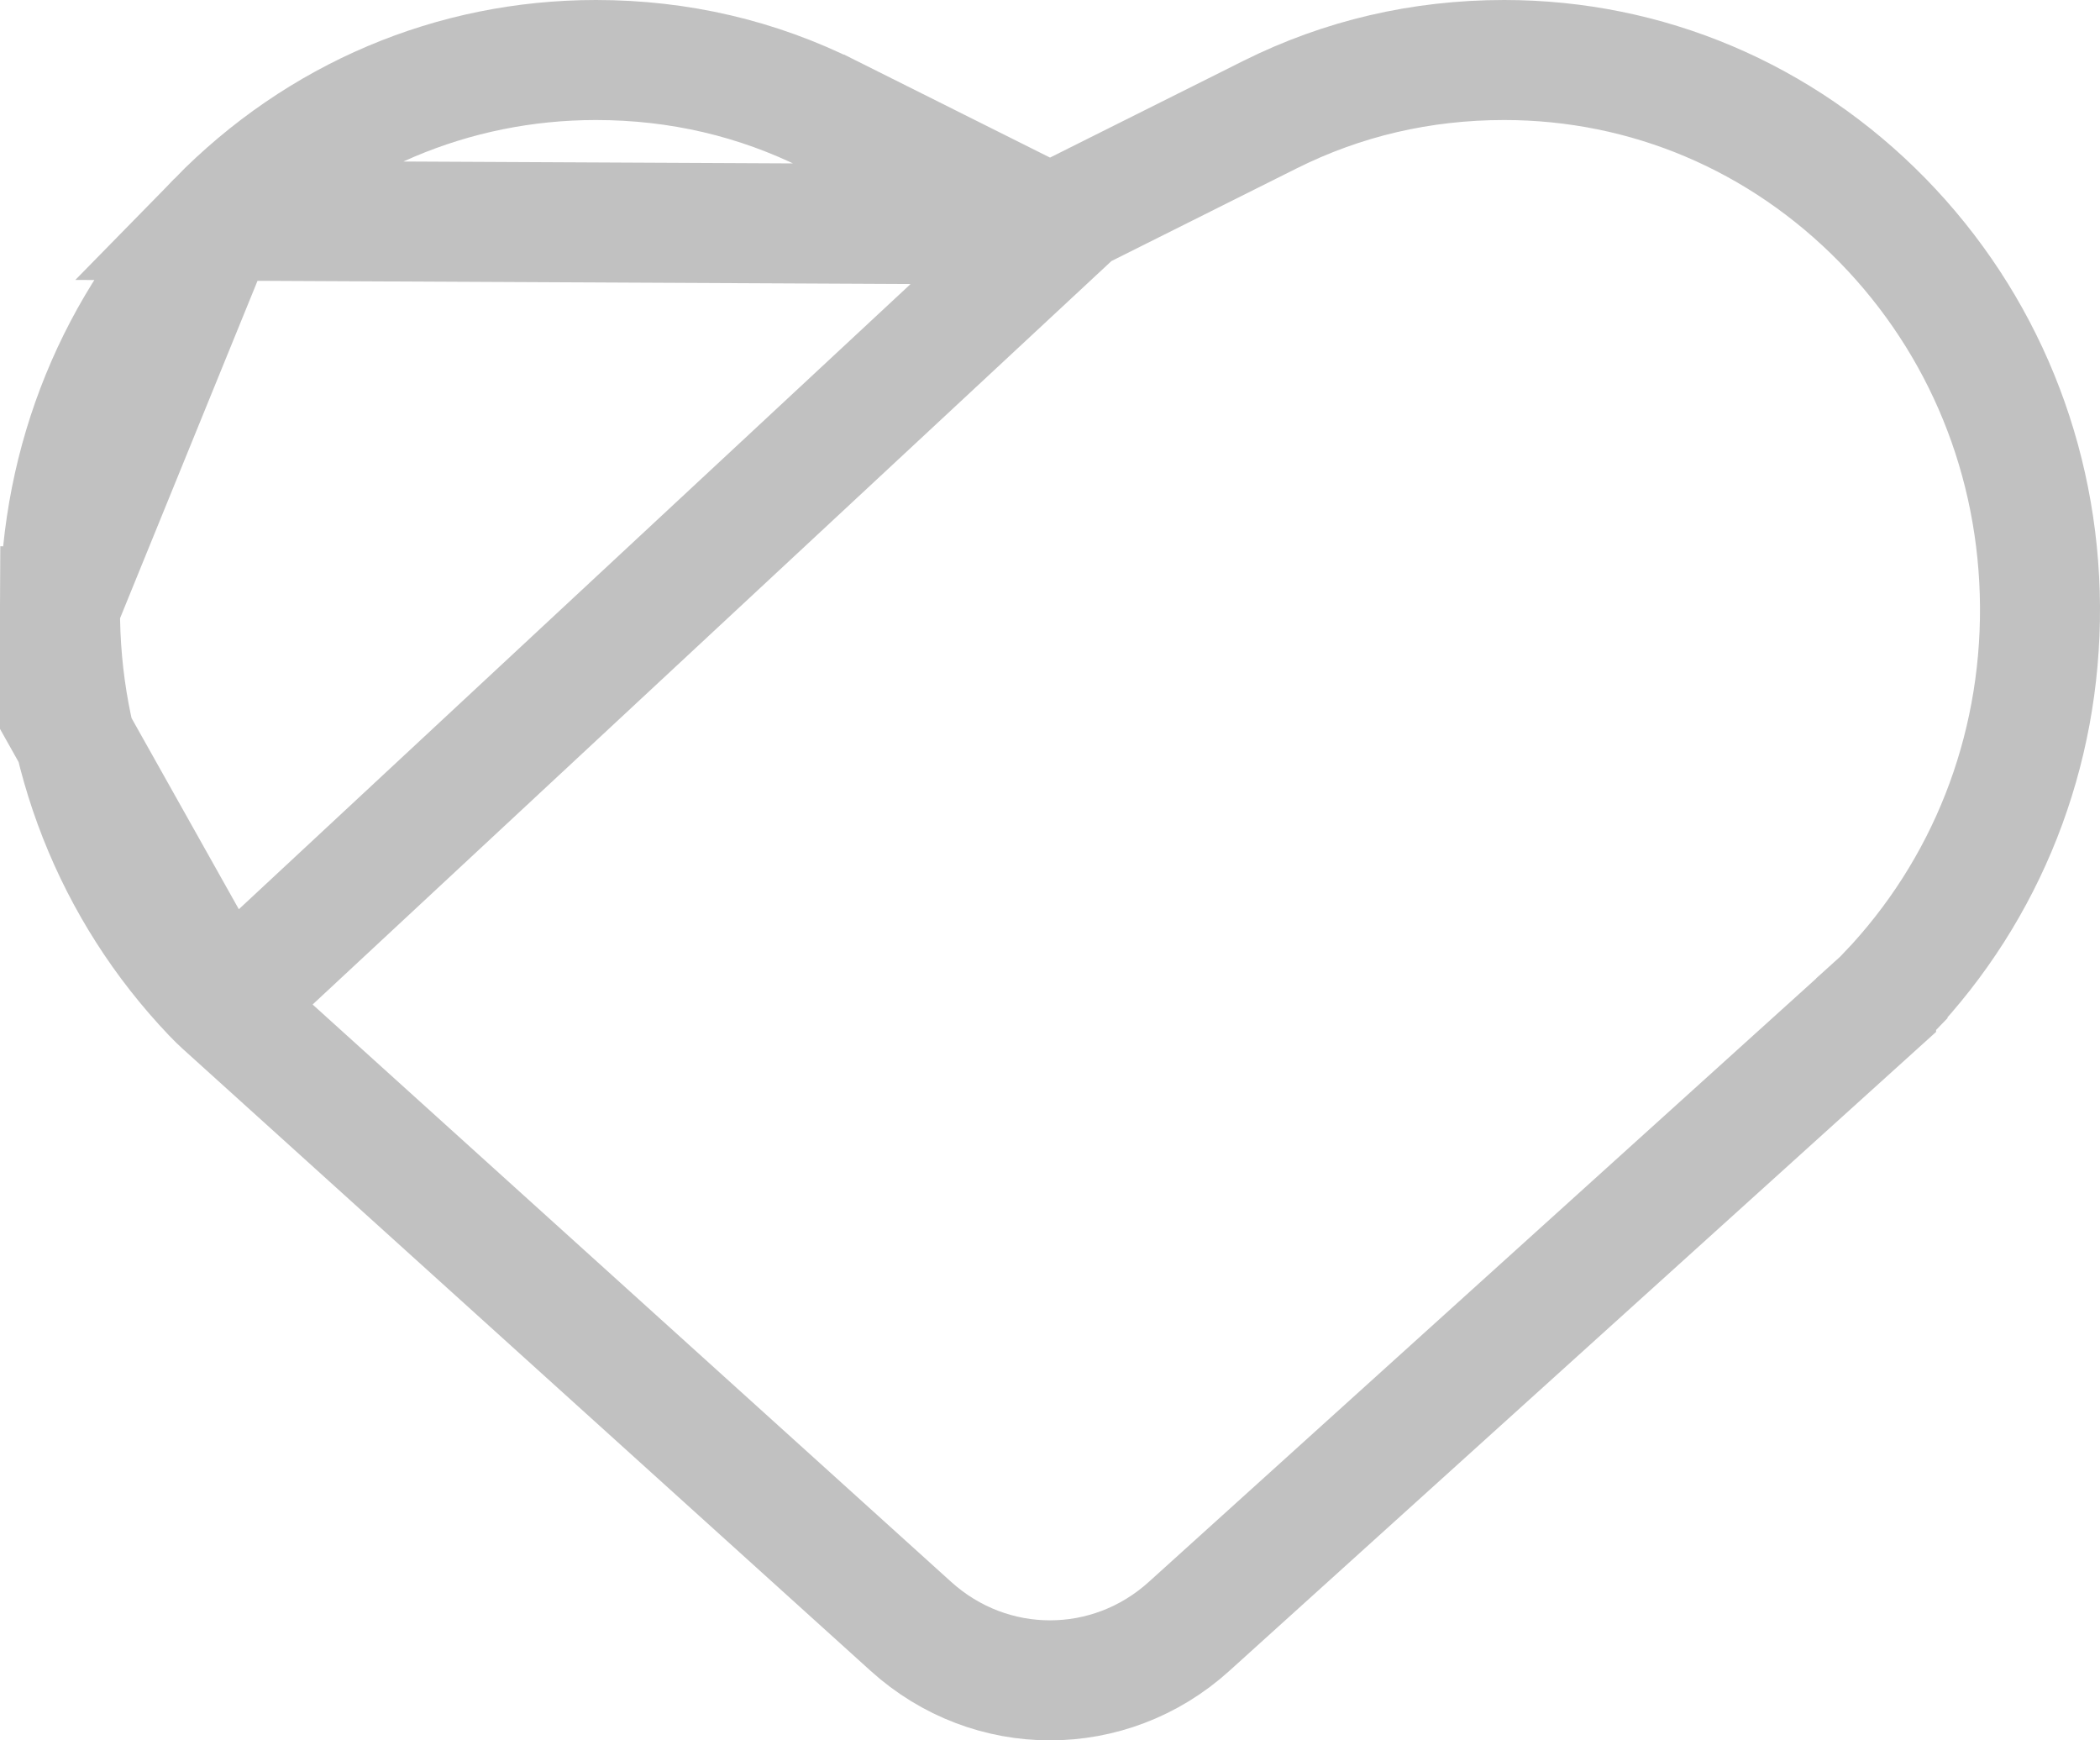 <svg width="35" height="29" viewBox="0 0 35 29" fill="none" xmlns="http://www.w3.org/2000/svg">
<path d="M17.5 3.744L17.053 3.52L13.831 1.909C13.83 1.909 13.83 1.909 13.83 1.909C12.625 1.307 11.317 1 9.932 1C7.551 1 5.313 1.946 3.621 3.676L17.5 3.744ZM17.5 3.744L17.948 3.52M17.5 3.744L17.948 3.52M17.948 3.52L21.169 1.909C21.169 1.909 21.169 1.909 21.169 1.909C22.375 1.307 23.684 1 25.069 1C27.449 1 29.687 1.946 31.378 3.674C33.053 5.389 33.985 7.669 34 10.106C34.014 12.541 33.11 14.831 31.459 16.564L31.459 16.565C31.399 16.628 31.336 16.689 31.268 16.75C31.268 16.75 31.268 16.75 31.268 16.751L19.819 27.1C19.819 27.1 19.819 27.1 19.819 27.1C19.154 27.702 18.326 28 17.5 28C16.674 28 15.847 27.702 15.181 27.1C15.181 27.1 15.181 27.1 15.181 27.1L3.732 16.75L3.731 16.749M17.948 3.52L3.731 16.749M3.731 16.749C3.667 16.692 3.604 16.631 3.543 16.566C1.891 14.834 0.986 12.543 1 10.108L0 10.103M3.731 16.749L0 10.103M0 10.103L1 10.108M0 10.103L1 10.108M1 10.108C1.014 7.671 1.946 5.39 3.621 3.676L1 10.108Z" stroke="#C1C1C1" stroke-width="2"/>
</svg>
